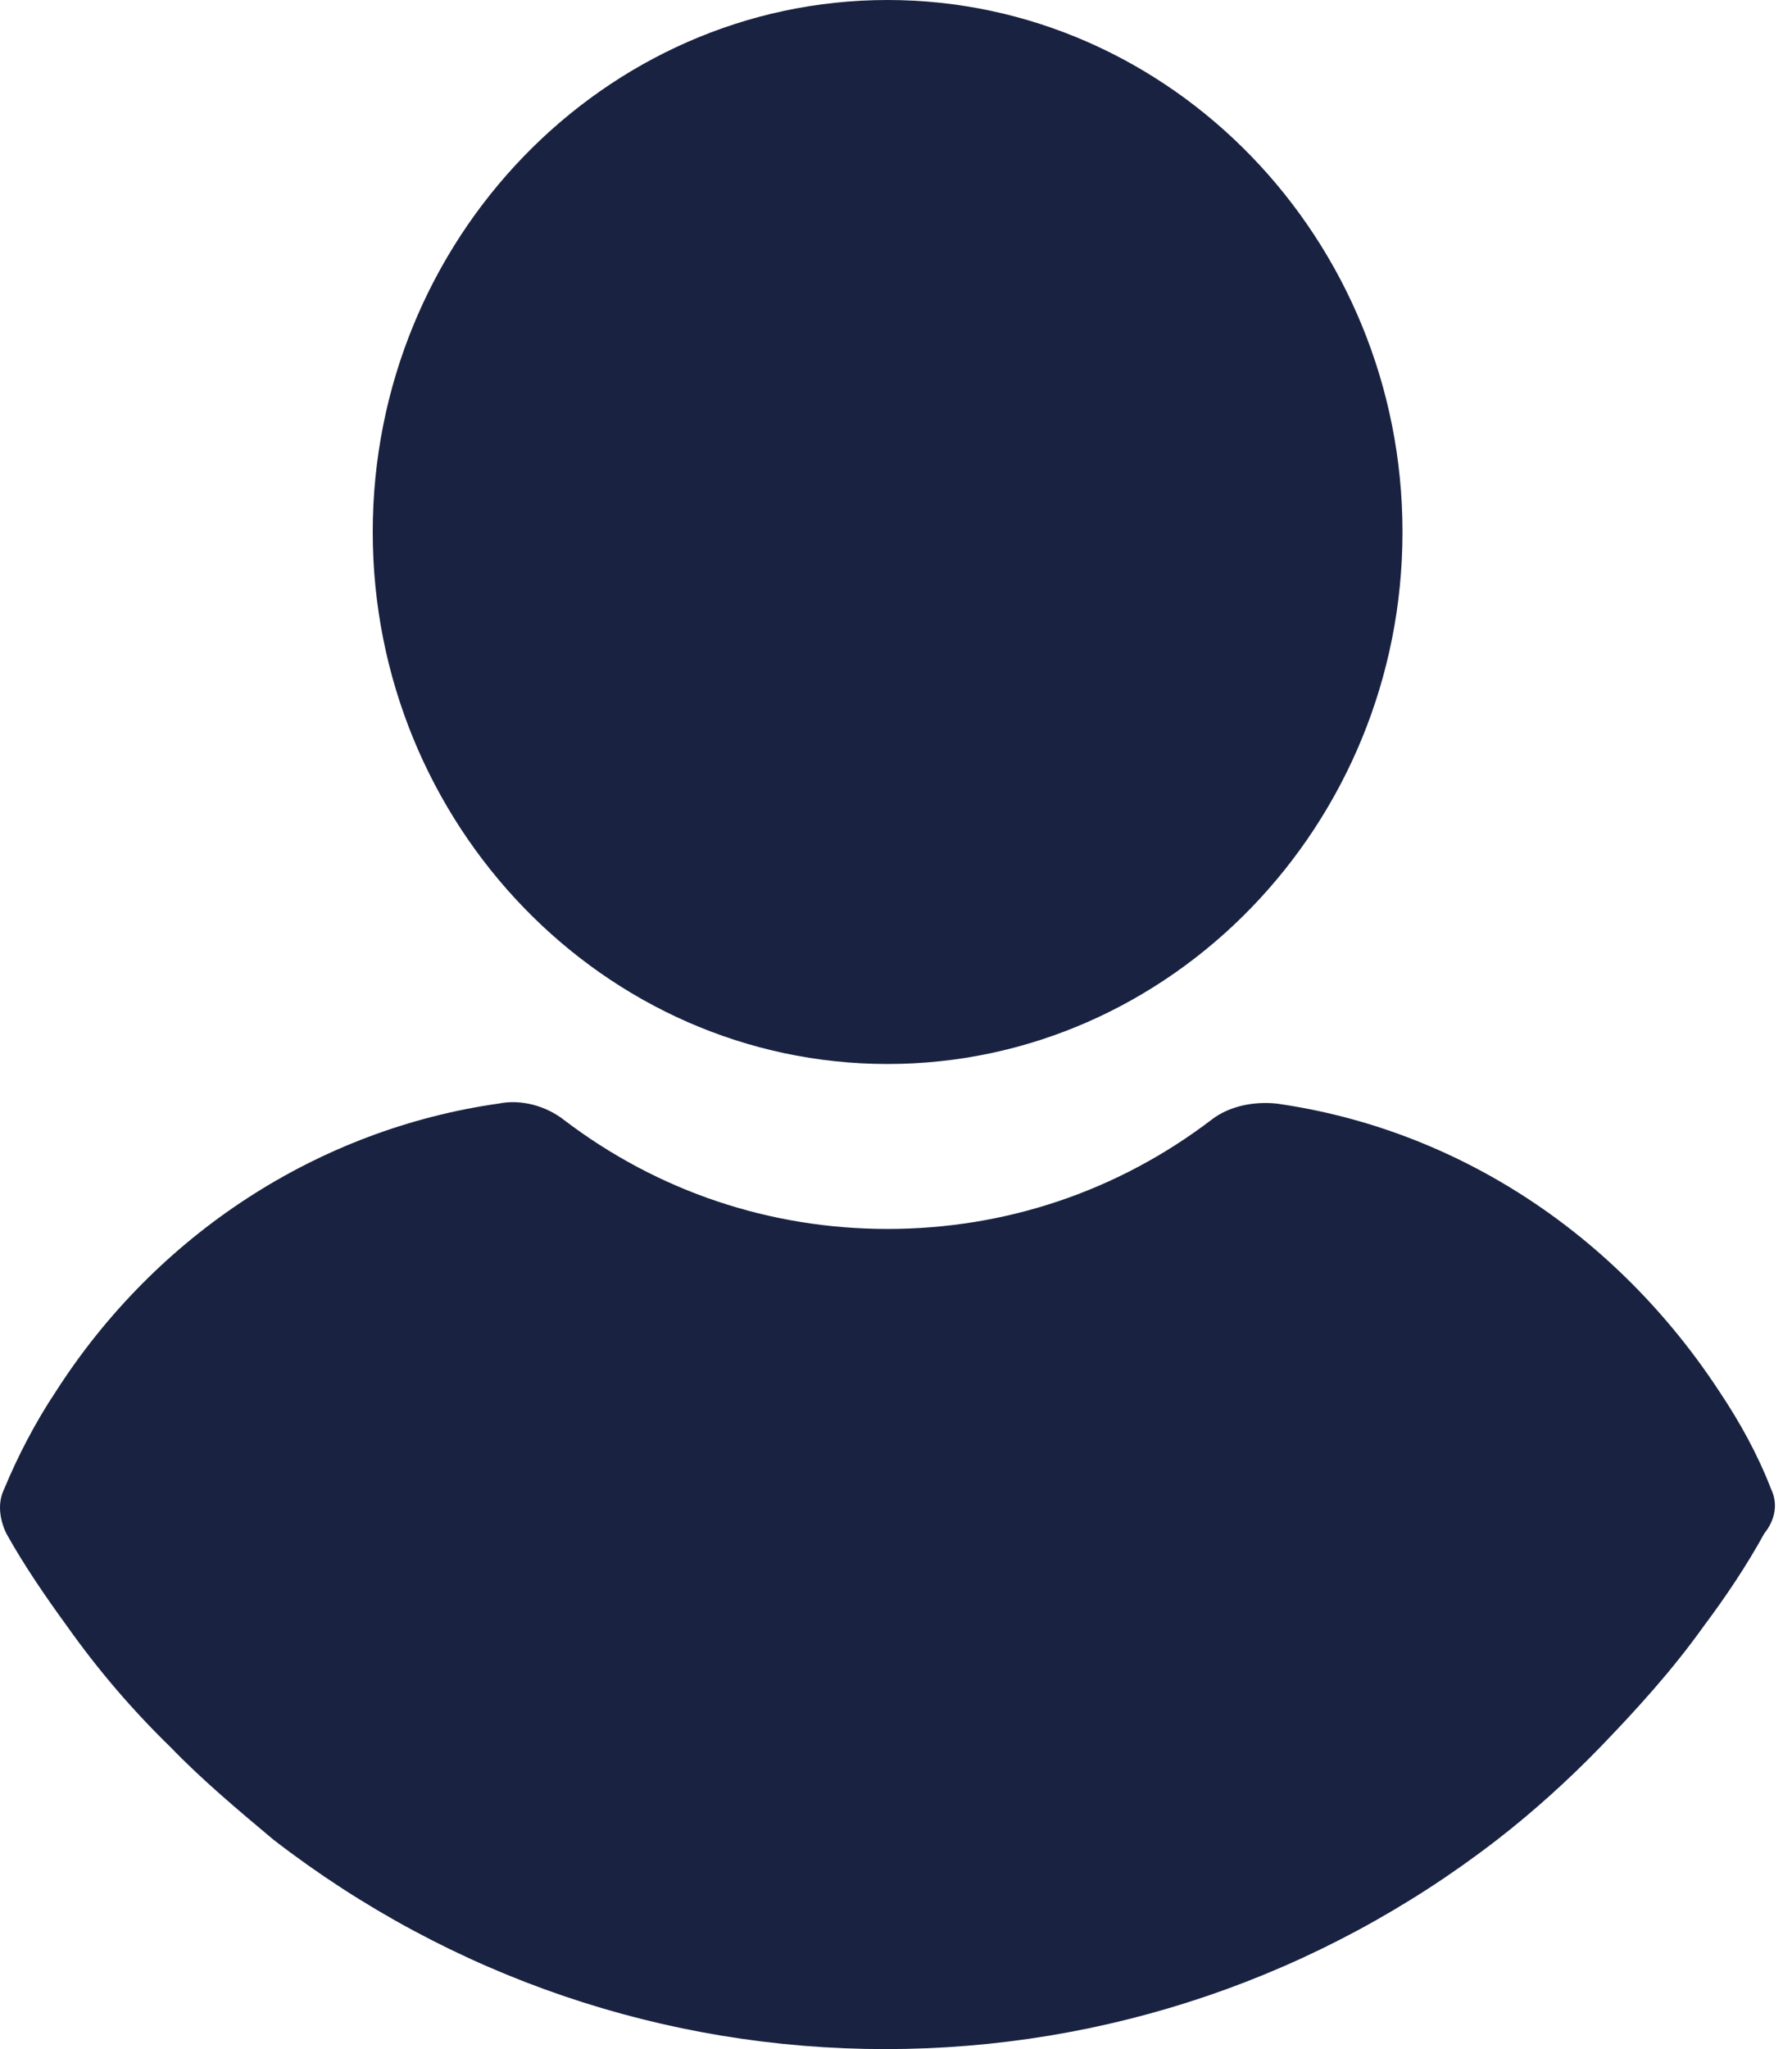 <svg width="14" height="16" viewBox="0 0 14 16" fill="none" xmlns="http://www.w3.org/2000/svg">
<path d="M6.934 0C4.721 0 2.912 1.868 2.912 4.154C2.912 6.44 4.721 8.308 6.934 8.308C9.147 8.308 10.957 6.44 10.957 4.154C10.957 1.868 9.147 0 6.934 0Z" fill="#192341"/>
<path d="M13.837 11.628C13.732 11.356 13.591 11.102 13.433 10.866C12.625 9.633 11.378 8.816 9.973 8.617C9.797 8.599 9.604 8.635 9.464 8.744C8.726 9.306 7.848 9.596 6.934 9.596C6.021 9.596 5.143 9.306 4.405 8.744C4.265 8.635 4.071 8.581 3.896 8.617C2.491 8.816 1.226 9.633 0.436 10.866C0.278 11.102 0.137 11.374 0.032 11.628C-0.021 11.737 -0.003 11.864 0.049 11.973C0.19 12.227 0.366 12.481 0.524 12.698C0.769 13.043 1.033 13.351 1.332 13.642C1.577 13.896 1.858 14.132 2.139 14.367C3.527 15.438 5.196 16 6.917 16C8.638 16 10.307 15.438 11.694 14.367C11.975 14.15 12.256 13.896 12.502 13.642C12.783 13.351 13.064 13.043 13.31 12.698C13.486 12.463 13.644 12.227 13.784 11.973C13.872 11.864 13.89 11.737 13.837 11.628Z" fill="#192341"/>
</svg>
